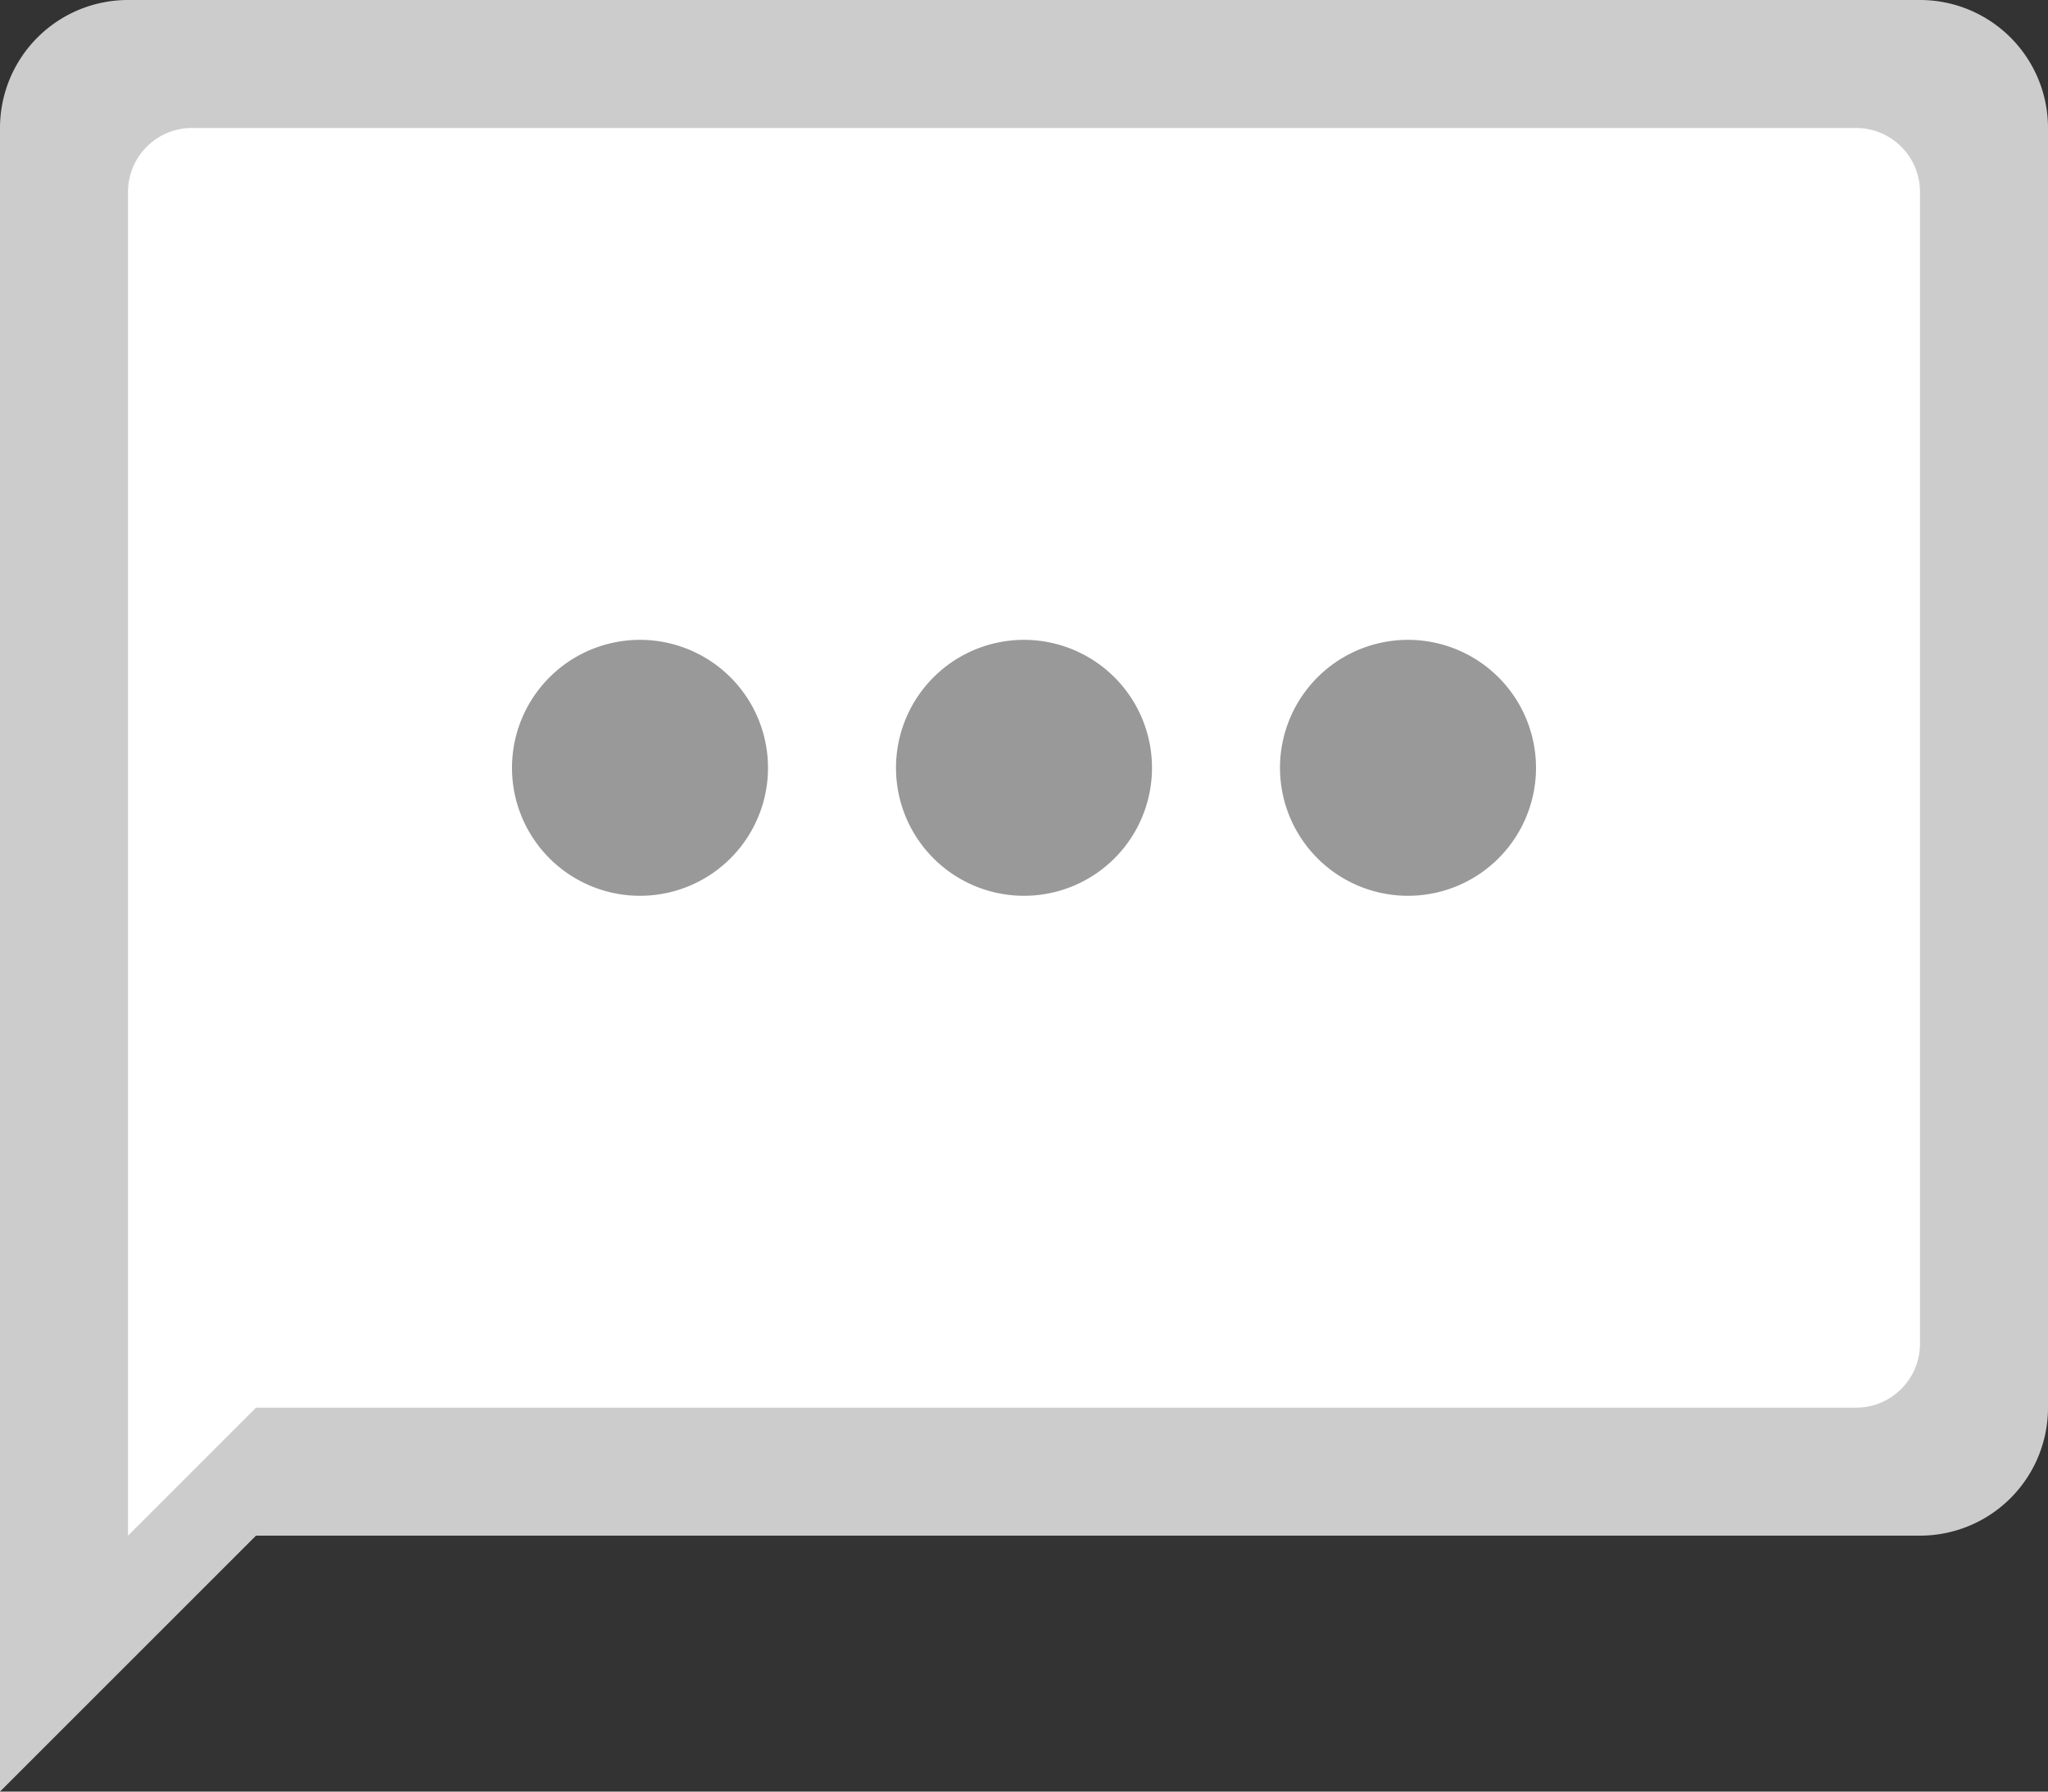 <svg xmlns="http://www.w3.org/2000/svg" width="64" height="56"><rect width="100%" height="100%" fill="#333333" stroke="none"/><path d="M60 0H4a4 4 0 00-4 4v52l8-8h52a4 4 0 004-4V4a4 4 0 00-4-4z" fill-rule="evenodd" clip-rule="evenodd" fill="#ccc"/><path d="M58 4H6a2 2 0 00-2 2v42l4-4h50a2 2 0 002-2V6a2 2 0 00-2-2z" fill-rule="evenodd" clip-rule="evenodd" fill="#fff"/><path d="M20 20a4 4 0 100 8 4 4 0 000-8zm12 0a4 4 0 100 8 4 4 0 000-8zm12 0a4 4 0 100 8 4 4 0 000-8z" fill-rule="evenodd" clip-rule="evenodd" fill="#999"/></svg>